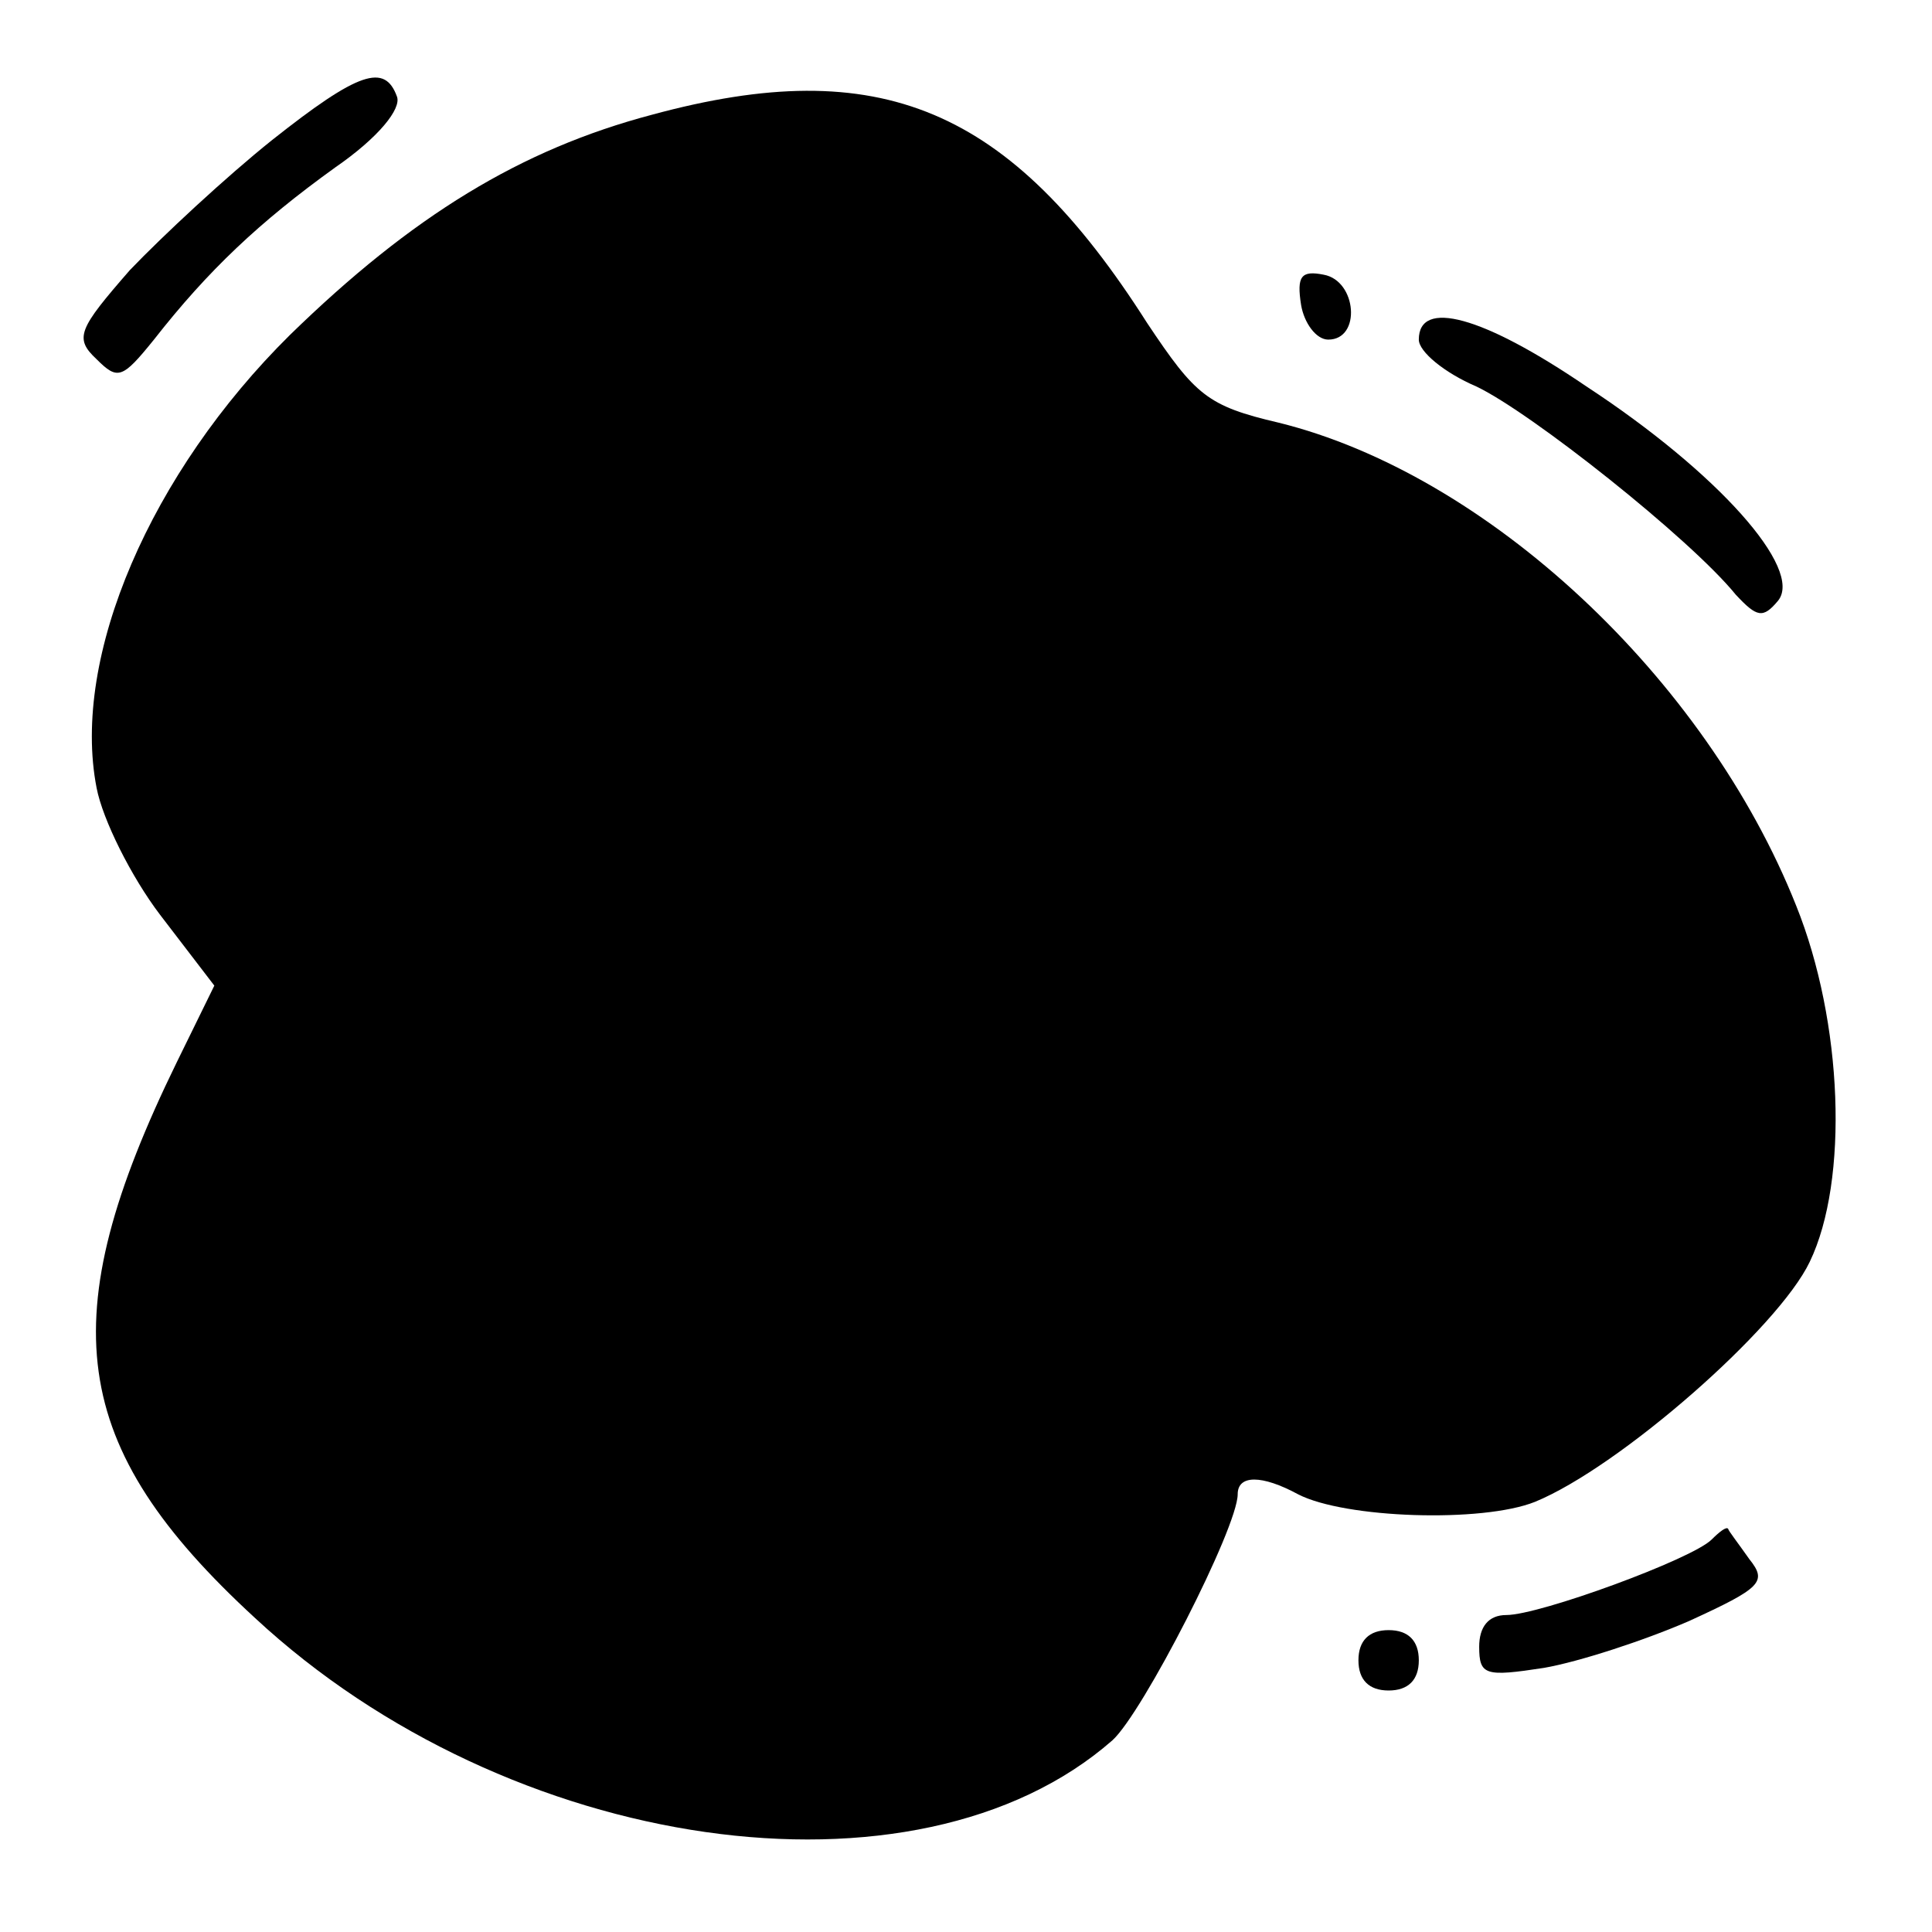 <?xml version="1.0" standalone="no"?>
<!DOCTYPE svg PUBLIC "-//W3C//DTD SVG 20010904//EN"
 "http://www.w3.org/TR/2001/REC-SVG-20010904/DTD/svg10.dtd">
<svg version="1.0" xmlns="http://www.w3.org/2000/svg"
 width="128pt" height="128pt" viewBox="0 0 128 128"
 preserveAspectRatio="xMidYMid meet">
<g transform="translate(0,128) scale(0.1,-0.1)"
fill="#000000" stroke="none">
<path d="M180 1187 c-30 -24 -72 -63 -94 -86 -34 -39 -37 -45 -22 -59 14 -14
17 -13 38 13 36 46 70 78 120 114 29 20 44 39 41 47 -8 22 -25 17 -83 -29z"/>
<path d="M432 1204 c-87 -23 -159 -67 -240 -146 -92 -91 -145 -213 -128 -300
4 -21 23 -59 42 -84 l36 -47 -25 -51 c-83 -170 -72 -254 52 -368 168 -156 438
-195 568 -81 20 18 83 141 83 163 0 13 16 13 40 0 31 -16 122 -19 157 -5 56
23 161 115 182 159 26 54 22 159 -9 236 -60 151 -205 286 -343 320 -47 11 -55
18 -87 66 -91 143 -177 179 -328 138z"/>
<path d="M862 1078 c2 -12 10 -23 18 -23 22 0 19 39 -3 43 -15 3 -18 -1 -15
-20z"/>
<path d="M940 1055 c0 -8 17 -22 38 -31 36 -17 142 -101 172 -138 14 -15 18
-16 28 -4 17 21 -40 85 -127 142 -69 47 -111 58 -111 31z"/>
<path d="M1134 260 c-13 -13 -114 -50 -136 -50 -12 0 -18 -8 -18 -21 0 -19 4
-20 43 -14 23 4 66 18 96 31 48 22 52 26 40 41 -7 10 -14 19 -14 20 -1 2 -6
-2 -11 -7z"/>
<path d="M900 180 c0 -13 7 -20 20 -20 13 0 20 7 20 20 0 13 -7 20 -20 20 -13
0 -20 -7 -20 -20z"/>
</g>
</svg>
